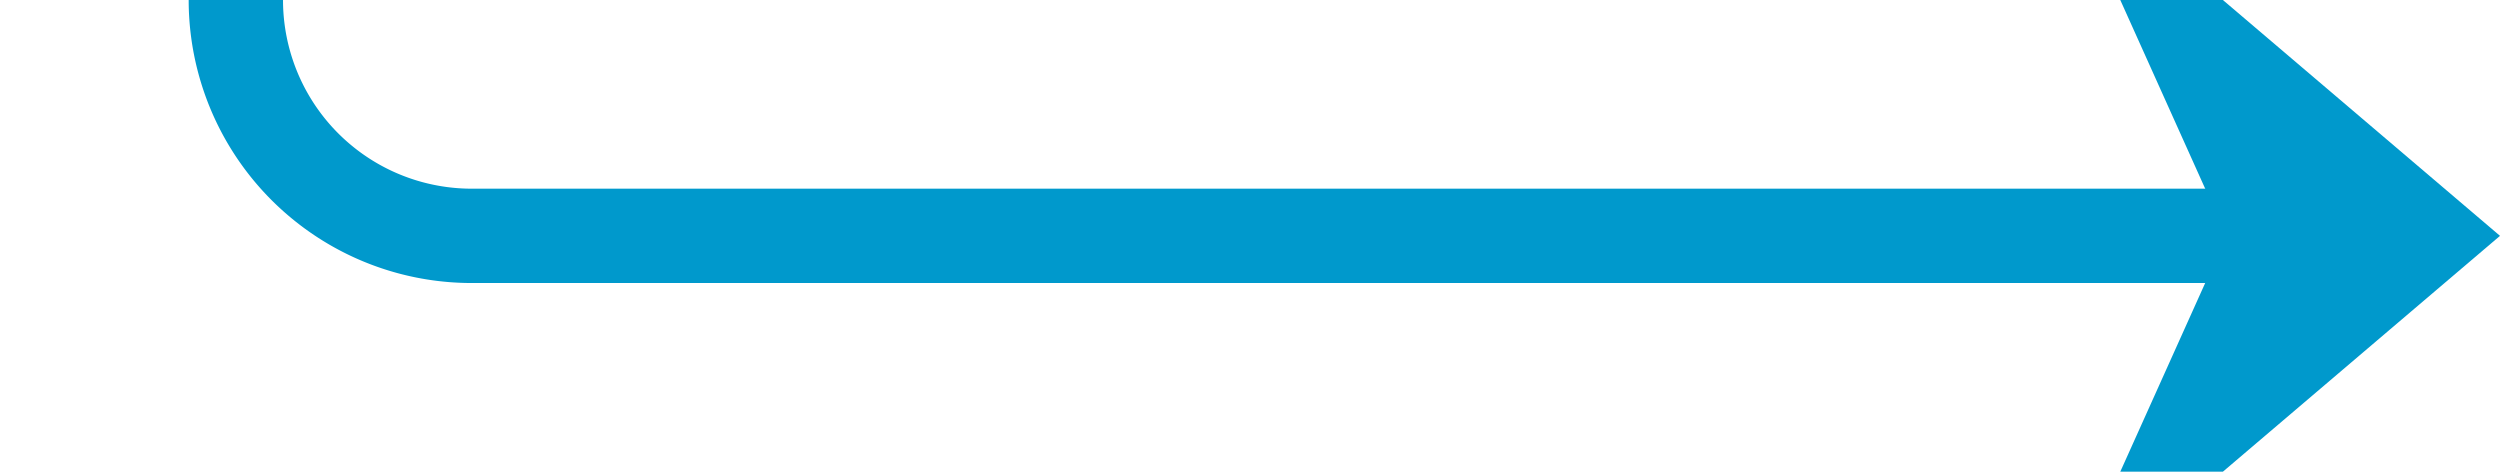 ﻿<?xml version="1.0" encoding="utf-8"?>
<svg version="1.1" xmlns:xlink="http://www.w3.org/1999/xlink" width="53px" height="10px" preserveAspectRatio="xMinYMid meet" viewBox="455 387  53 8" xmlns="http://www.w3.org/2000/svg">
  <path d="M 414 235  L 455 235  A 5 5 0 0 1 460 240 L 460 386  A 5 5 0 0 0 465 391 L 506 391  " stroke-width="2" stroke="#0099cc" fill="none" />
  <path d="M 415.5 231.5  A 3.5 3.5 0 0 0 412 235 A 3.5 3.5 0 0 0 415.5 238.5 A 3.5 3.5 0 0 0 419 235 A 3.5 3.5 0 0 0 415.5 231.5 Z M 498.6 399  L 508 391  L 498.6 383  L 502.2 391  L 498.6 399  Z " fill-rule="nonzero" fill="#0099cc" stroke="none" />
</svg>